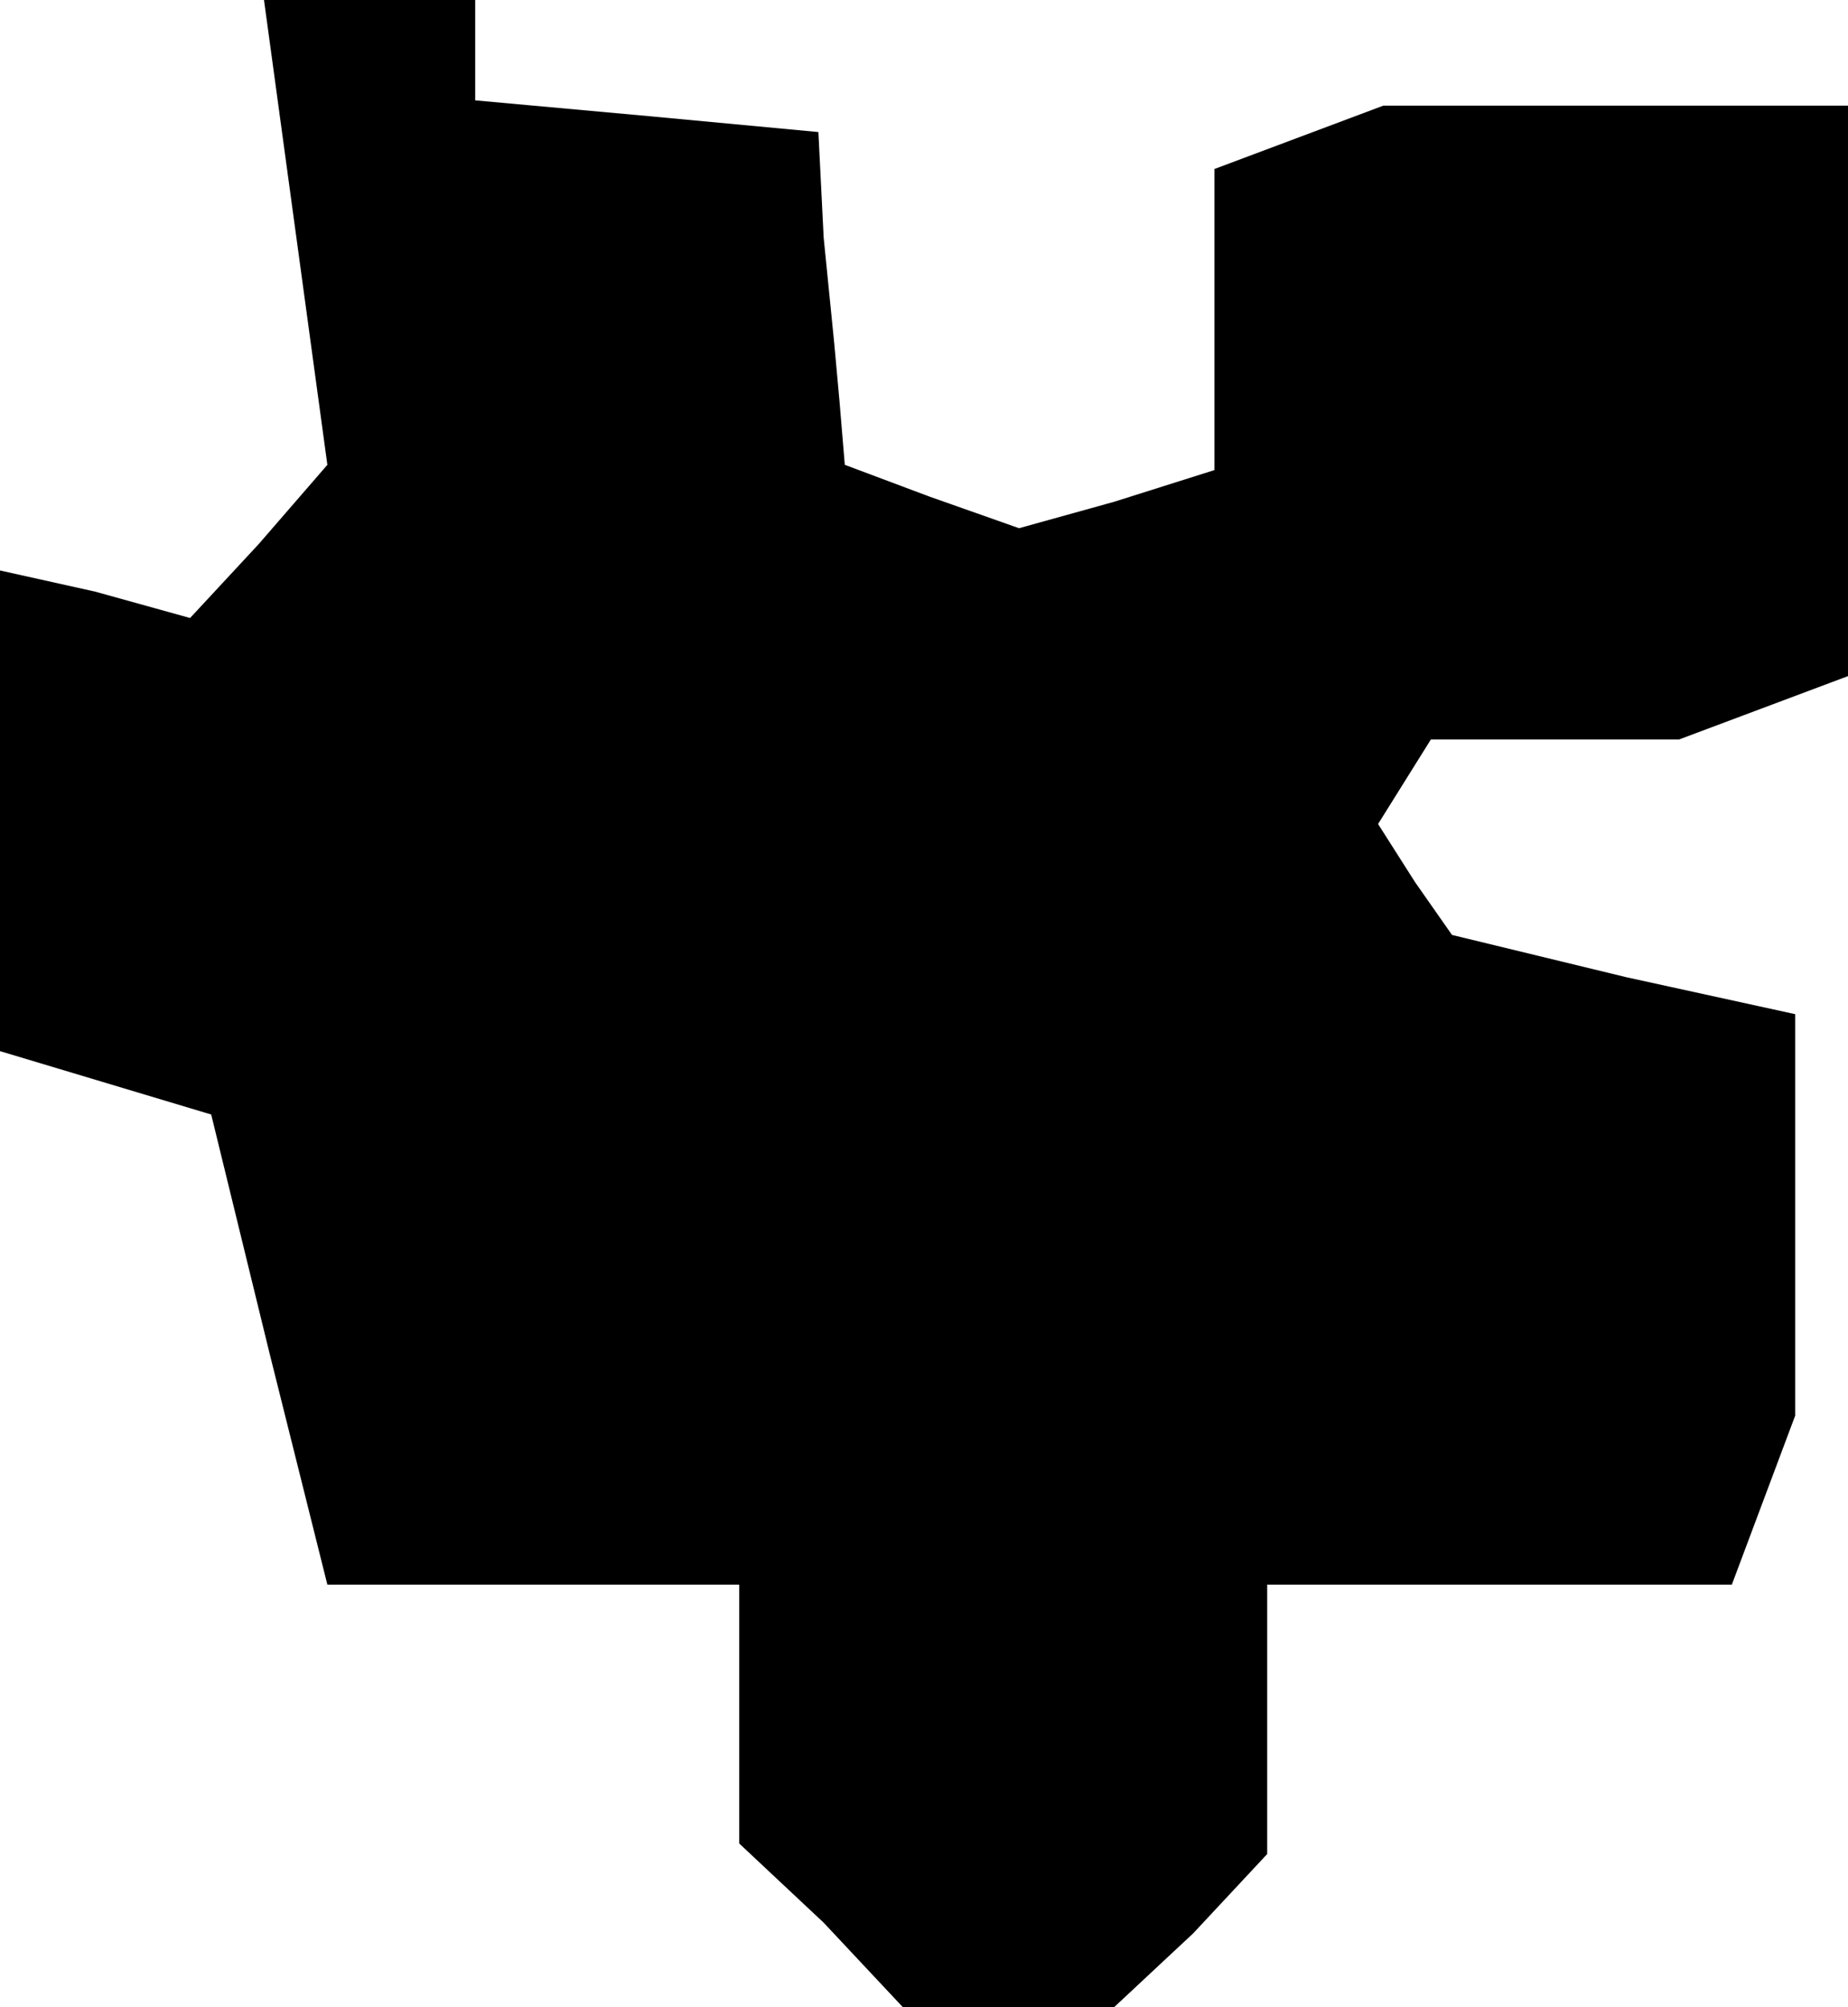 <?xml version="1.0" standalone="no"?>
<!DOCTYPE svg PUBLIC "-//W3C//DTD SVG 20010904//EN"
 "http://www.w3.org/TR/2001/REC-SVG-20010904/DTD/svg10.dtd">
<svg version="1.0" xmlns="http://www.w3.org/2000/svg"
 width="35pt" height="38pt" viewBox="0 0 35 38"
 preserveAspectRatio="xMidYMid meet">
<g transform="translate(0,38) scale(0.1,-0.1)"
fill="#000000" stroke="none">
<path d="M56 336 l6 -44 -13 -15 -13 -14 -18 5 -18 4 0 -45 0 -46 20 -6 20 -6
11 -45 11 -44 39 0 39 0 0 -24 0 -25 16 -15 15 -16 20 0 20 0 15 14 14 15 0
25 0 26 44 0 44 0 6 16 6 16 0 38 0 38 -32 7 -33 8 -7 10 -7 11 5 8 5 8 24 0
23 0 16 6 16 6 0 54 0 54 -44 0 -44 0 -16 -6 -16 -6 0 -28 0 -29 -19 -6 -18
-5 -17 6 -16 6 -1 12 -1 11 -2 20 -1 20 -32 3 -33 3 0 10 0 9 -20 0 -20 0 6
-44z"/>
</g>
</svg>
